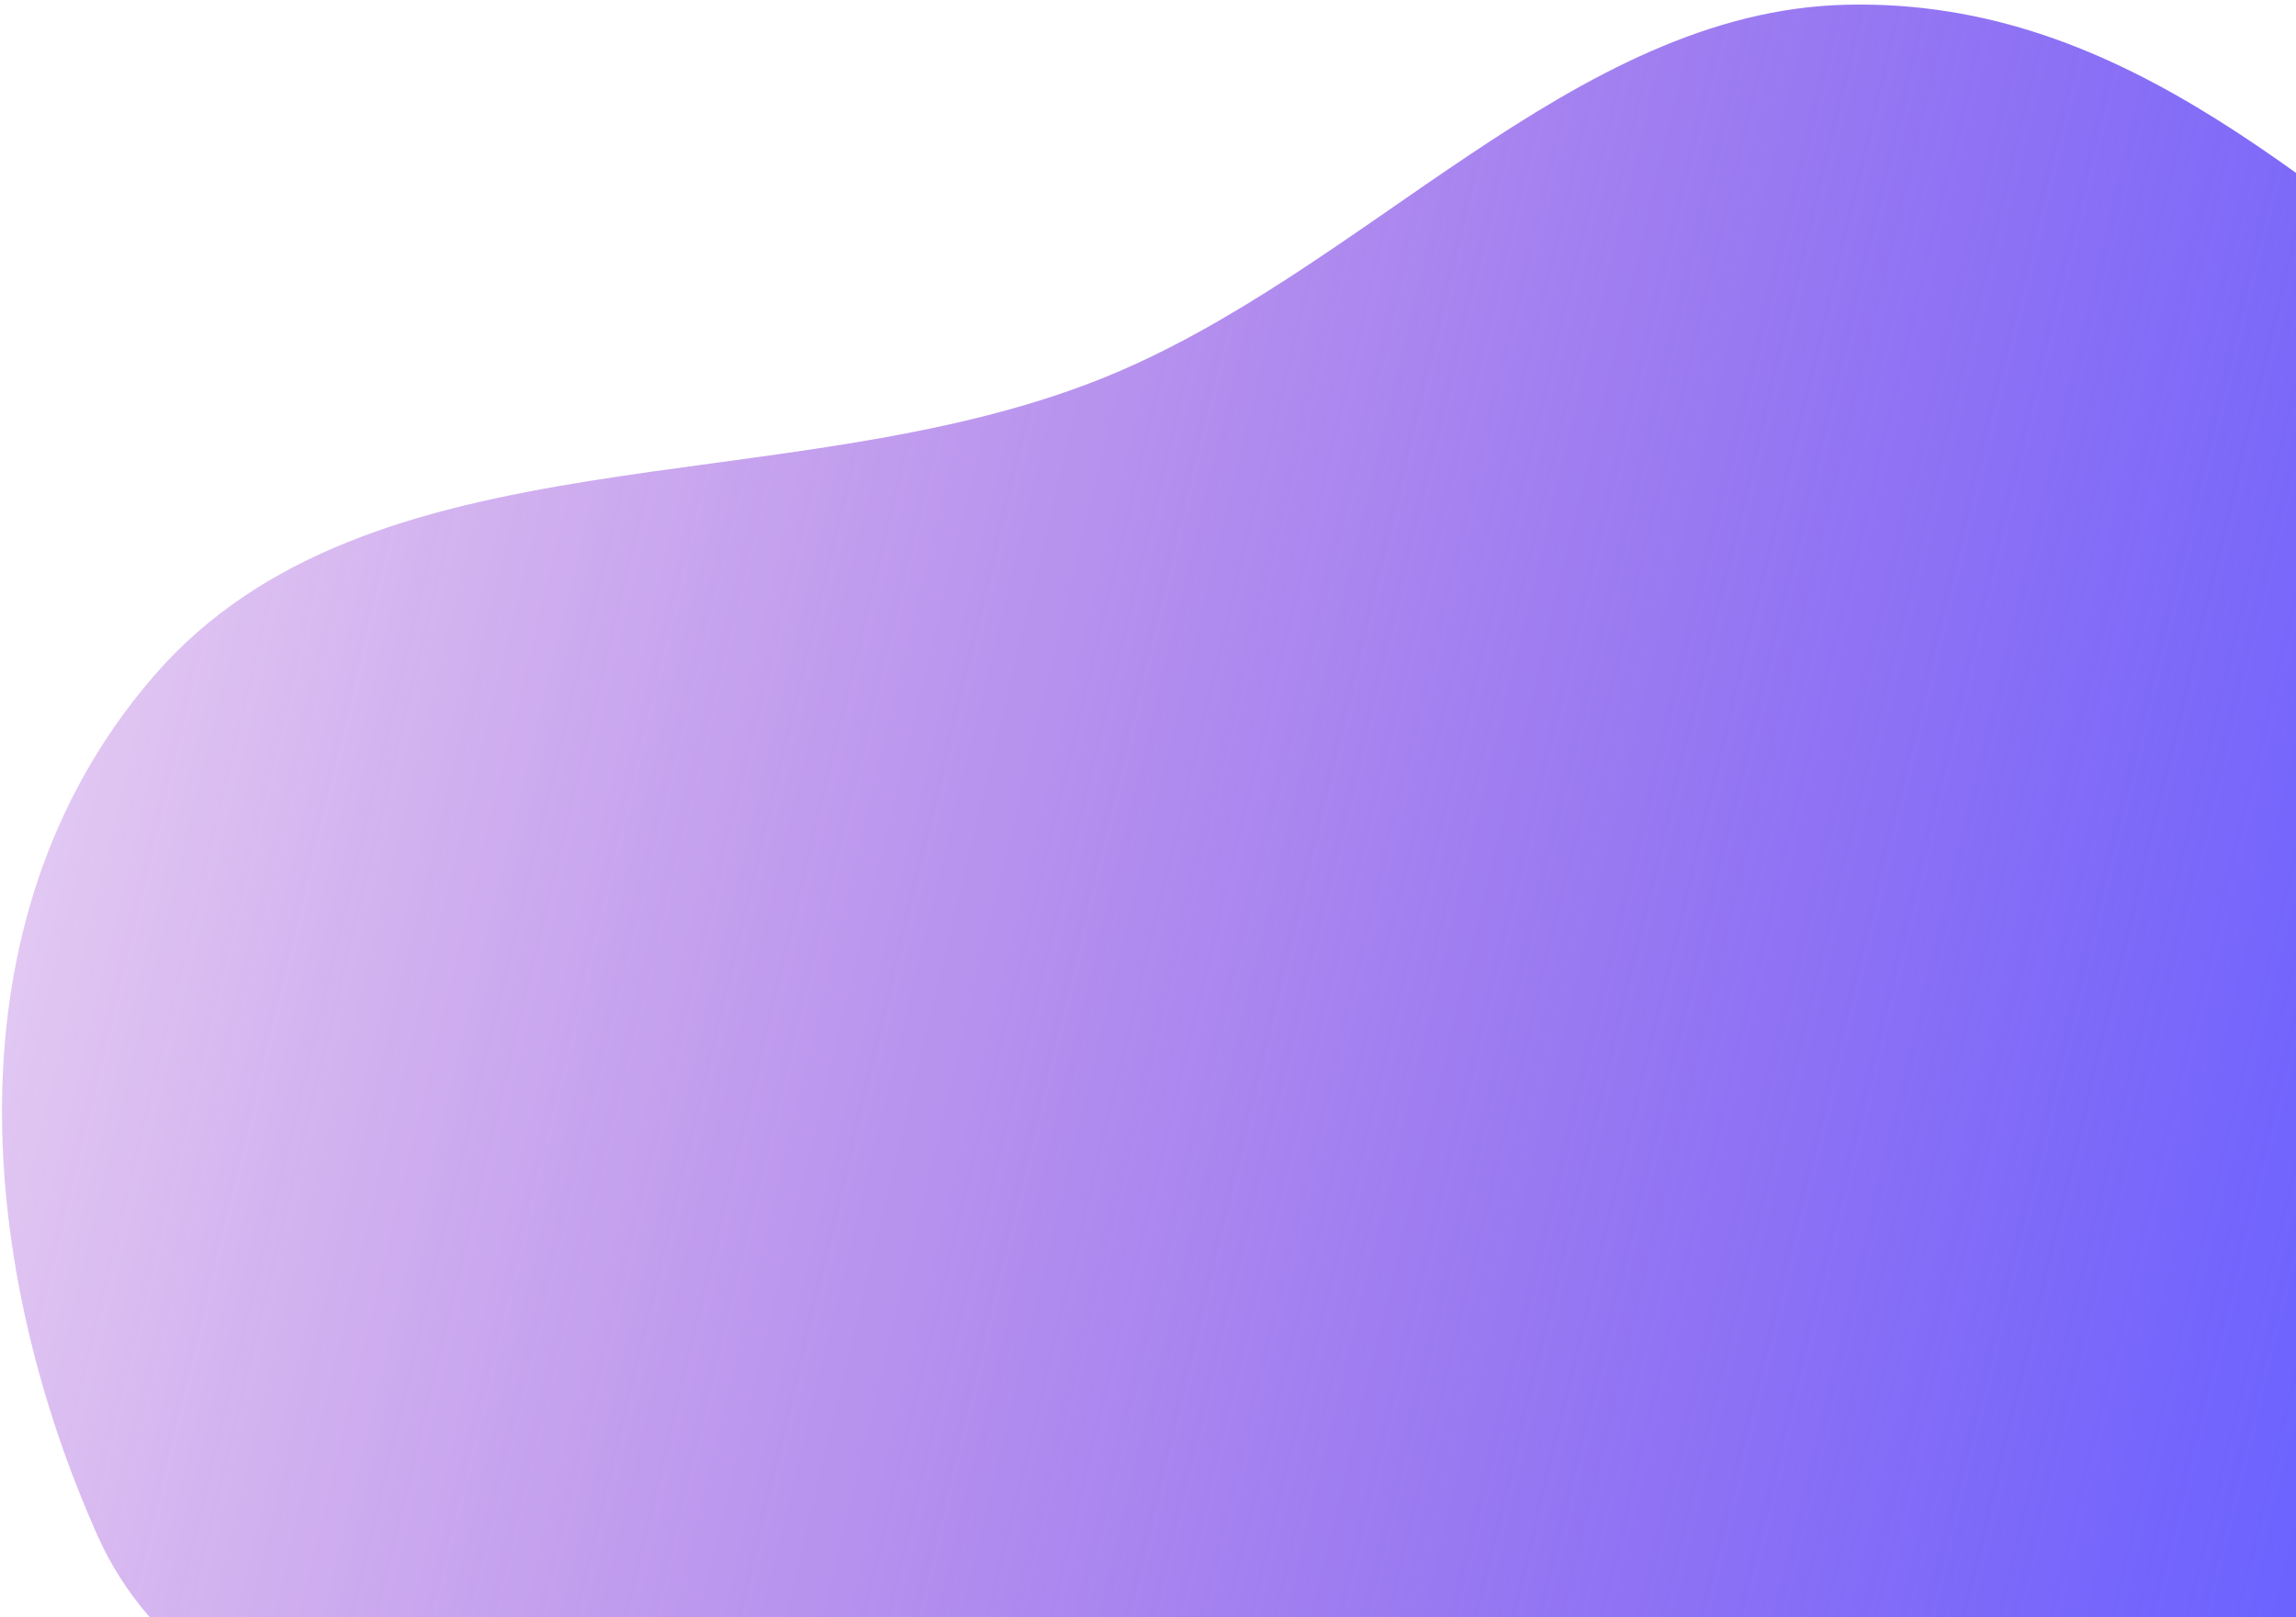 <svg width="433" height="305" viewBox="0 0 433 305" fill="none" xmlns="http://www.w3.org/2000/svg">
<path fill-rule="evenodd" clip-rule="evenodd" d="M207.278 71.598C257.301 51.761 296.381 2.063 348.293 0.889C401.785 -0.32 437.522 38.046 477.236 65.497C522.823 97.008 599.136 116.698 596.13 172.202C593.031 229.402 506.154 258.385 464.184 306.478C432.715 342.539 421.381 388.817 381.845 417.747C336.319 451.06 279.759 489.279 227.947 479.343C176.008 469.382 174.219 403.662 138.127 371.008C102.093 338.406 37.961 333.318 18.469 289.817C-3.383 241.049 -11.42 174.239 29.018 127.503C69.796 80.373 147.71 95.221 207.278 71.598Z" fill="url(#paint0_linear)"/>
<defs>
<linearGradient id="paint0_linear" x1="444.591" y1="243.269" x2="-123.574" y2="106.847" gradientUnits="userSpaceOnUse">
<stop stop-color="#6C63FF"/>
<stop offset="1" stop-color="#8A00BB" stop-opacity="0"/>
</linearGradient>
</defs>
</svg>
